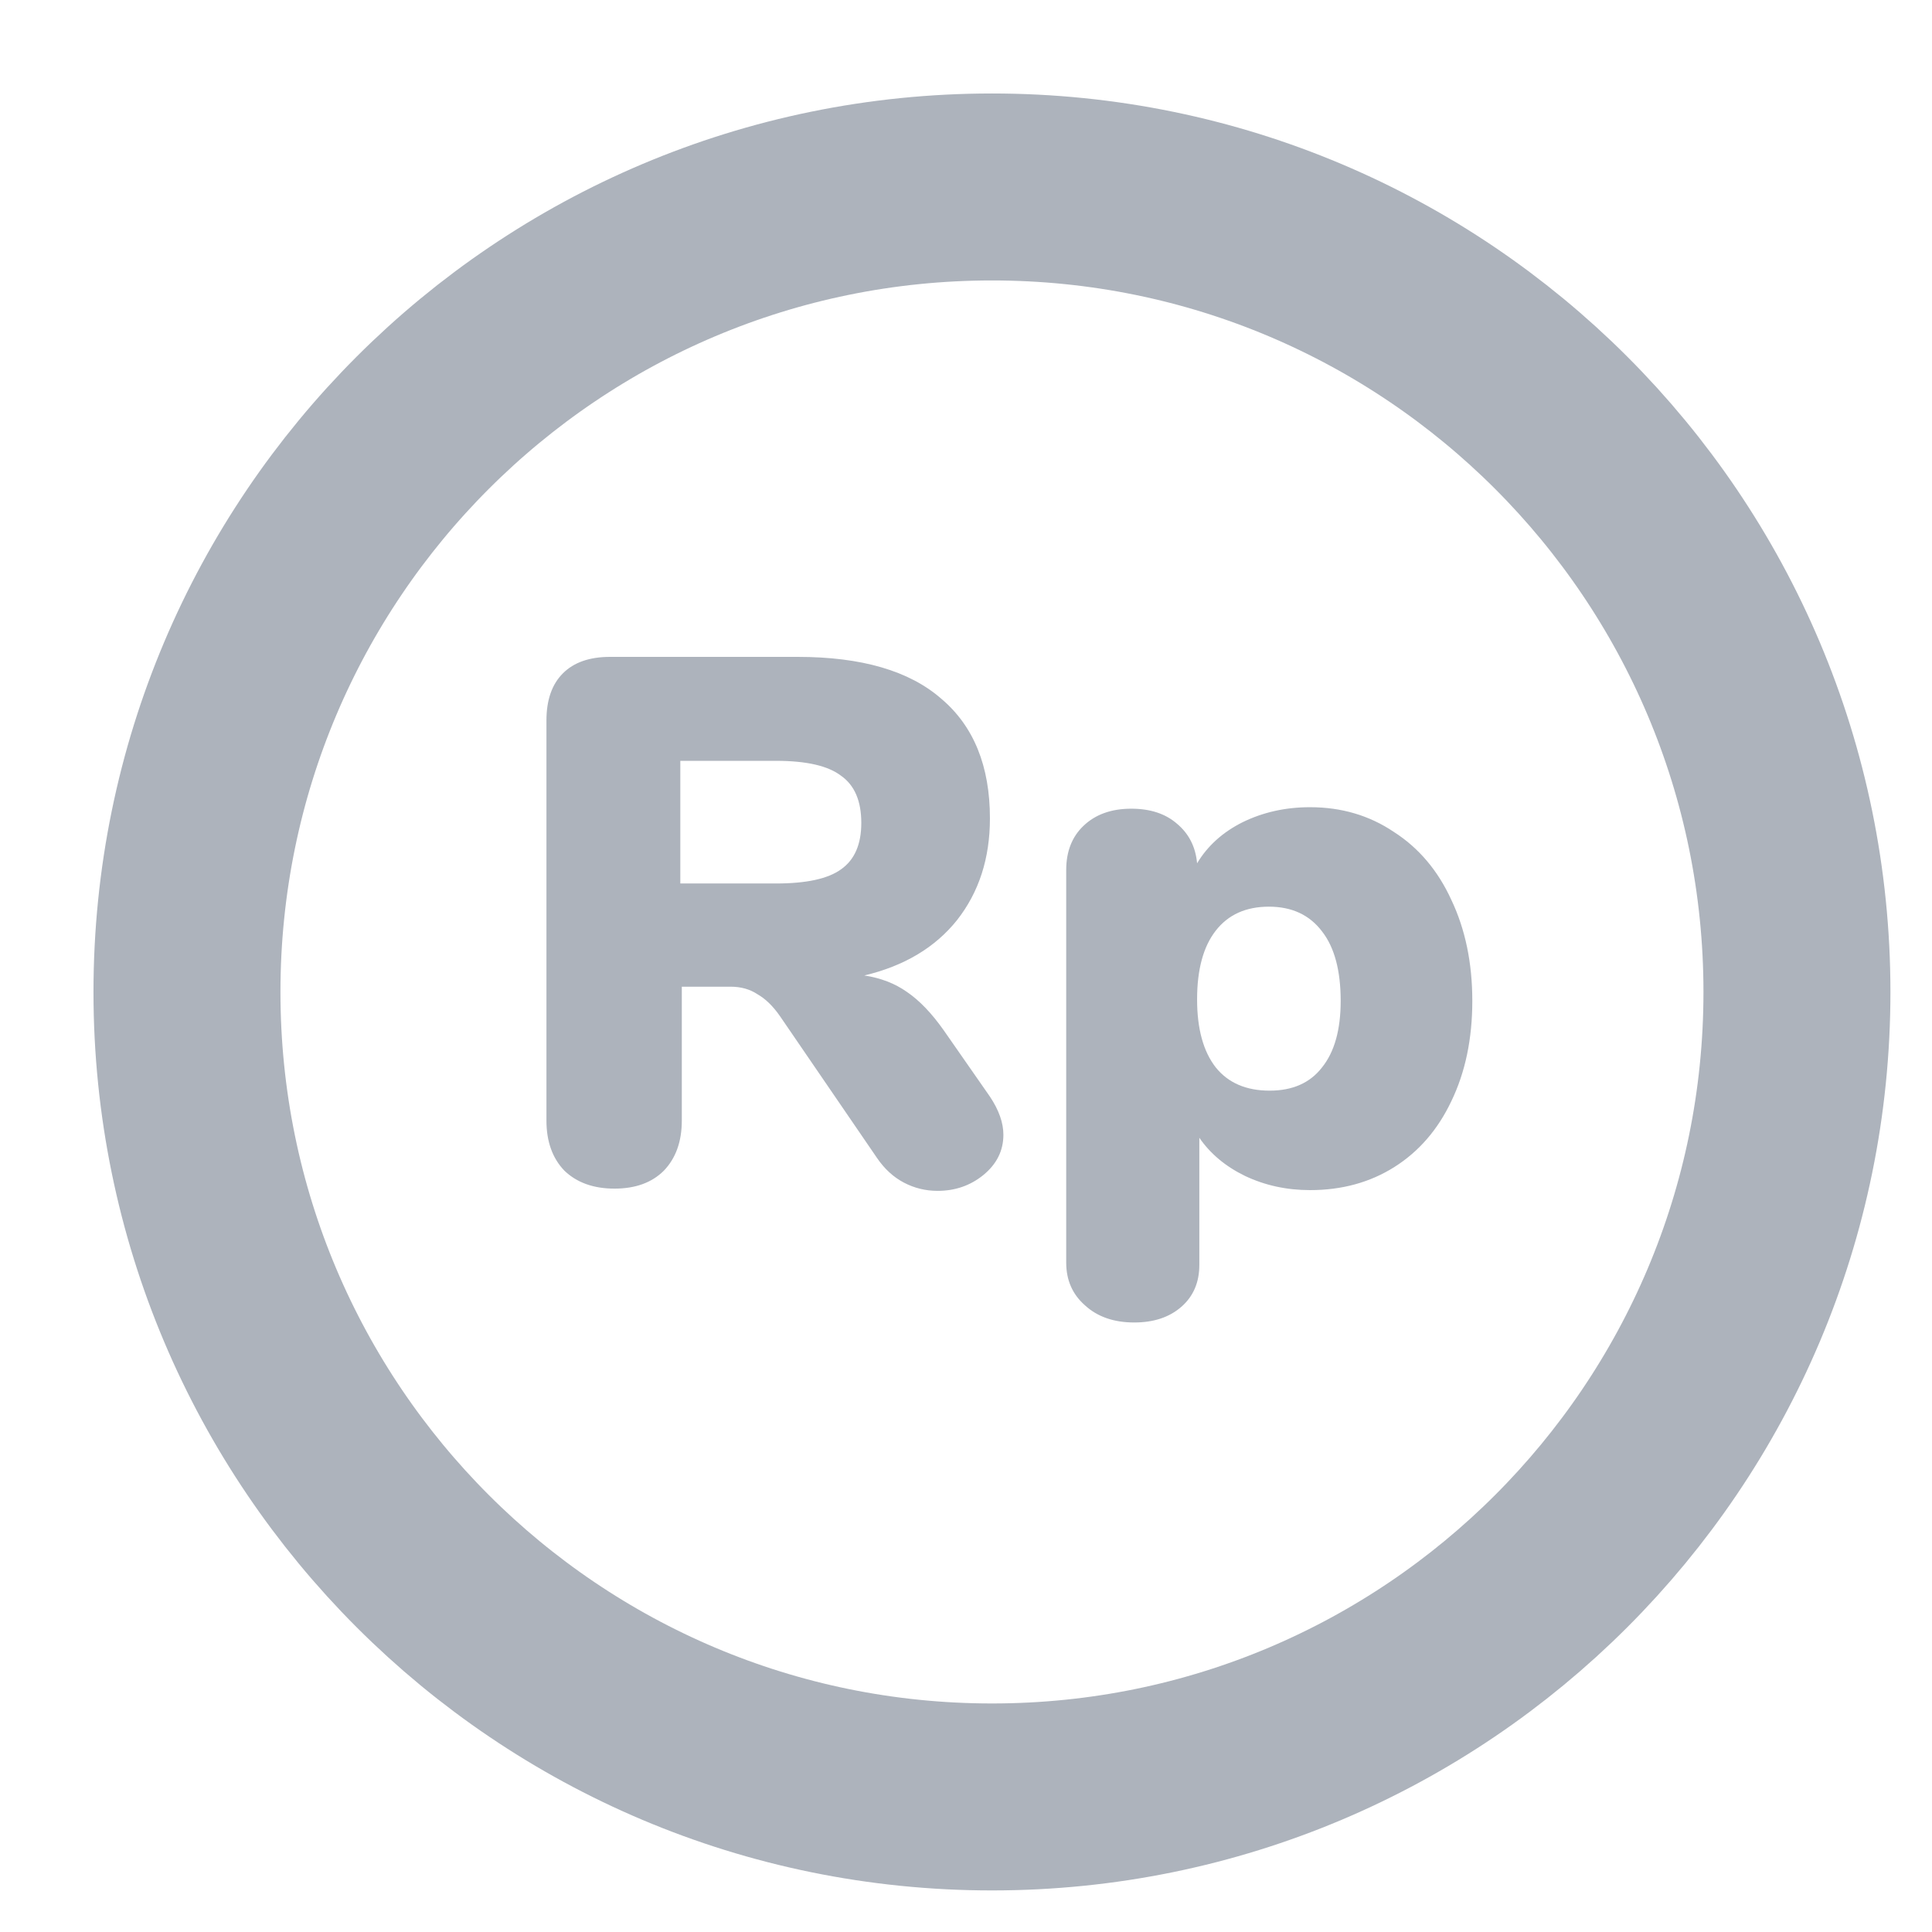 <svg width="31" height="31" viewBox="0 0 31 31" fill="none" xmlns="http://www.w3.org/2000/svg">
<path d="M15.917 28.833C23.05 28.833 28.833 23.05 28.833 15.917C28.833 8.783 23.05 3 15.917 3C8.783 3 3 8.783 3 15.917C3 23.05 8.783 28.833 15.917 28.833Z" stroke="#ADB3BC" stroke-width="3" stroke-linecap="round" stroke-linejoin="round"/>
<path d="M15.884 17.596C16.028 17.812 16.1 18.016 16.1 18.208C16.1 18.464 15.992 18.68 15.776 18.856C15.568 19.024 15.324 19.108 15.044 19.108C14.852 19.108 14.672 19.064 14.504 18.976C14.336 18.888 14.192 18.756 14.072 18.58L12.512 16.3C12.4 16.14 12.28 16.024 12.152 15.952C12.032 15.872 11.888 15.832 11.72 15.832H10.94V17.98C10.94 18.316 10.844 18.584 10.652 18.784C10.46 18.976 10.196 19.072 9.86 19.072C9.524 19.072 9.256 18.976 9.056 18.784C8.864 18.584 8.768 18.316 8.768 17.98V11.56C8.768 11.232 8.856 10.98 9.032 10.804C9.208 10.628 9.46 10.54 9.788 10.54H12.8C13.824 10.54 14.592 10.764 15.104 11.212C15.624 11.652 15.884 12.292 15.884 13.132C15.884 13.772 15.708 14.316 15.356 14.764C15.004 15.204 14.508 15.5 13.868 15.652C14.132 15.692 14.36 15.78 14.552 15.916C14.752 16.052 14.948 16.256 15.14 16.528L15.884 17.596ZM12.452 14.176C12.94 14.176 13.288 14.1 13.496 13.948C13.712 13.796 13.82 13.548 13.82 13.204C13.82 12.852 13.712 12.6 13.496 12.448C13.288 12.288 12.94 12.208 12.452 12.208H10.916V14.176H12.452ZM21.02 12.952C21.524 12.952 21.972 13.084 22.364 13.348C22.764 13.604 23.072 13.968 23.288 14.44C23.512 14.912 23.624 15.452 23.624 16.06C23.624 16.668 23.512 17.204 23.288 17.668C23.072 18.124 22.768 18.476 22.376 18.724C21.984 18.972 21.532 19.096 21.02 19.096C20.644 19.096 20.296 19.02 19.976 18.868C19.664 18.716 19.42 18.512 19.244 18.256V20.296C19.244 20.576 19.148 20.8 18.956 20.968C18.764 21.136 18.512 21.22 18.2 21.22C17.872 21.22 17.608 21.128 17.408 20.944C17.208 20.768 17.108 20.54 17.108 20.26V13.96C17.108 13.664 17.2 13.428 17.384 13.252C17.576 13.068 17.832 12.976 18.152 12.976C18.456 12.976 18.7 13.056 18.884 13.216C19.076 13.376 19.184 13.588 19.208 13.852C19.376 13.572 19.62 13.352 19.94 13.192C20.268 13.032 20.628 12.952 21.02 12.952ZM20.372 17.5C20.74 17.5 21.02 17.376 21.212 17.128C21.412 16.88 21.512 16.524 21.512 16.06C21.512 15.572 21.412 15.2 21.212 14.944C21.012 14.68 20.728 14.548 20.36 14.548C19.992 14.548 19.708 14.676 19.508 14.932C19.308 15.188 19.208 15.556 19.208 16.036C19.208 16.508 19.308 16.872 19.508 17.128C19.708 17.376 19.996 17.5 20.372 17.5Z" fill="#ADB3BC"/>
</svg>
